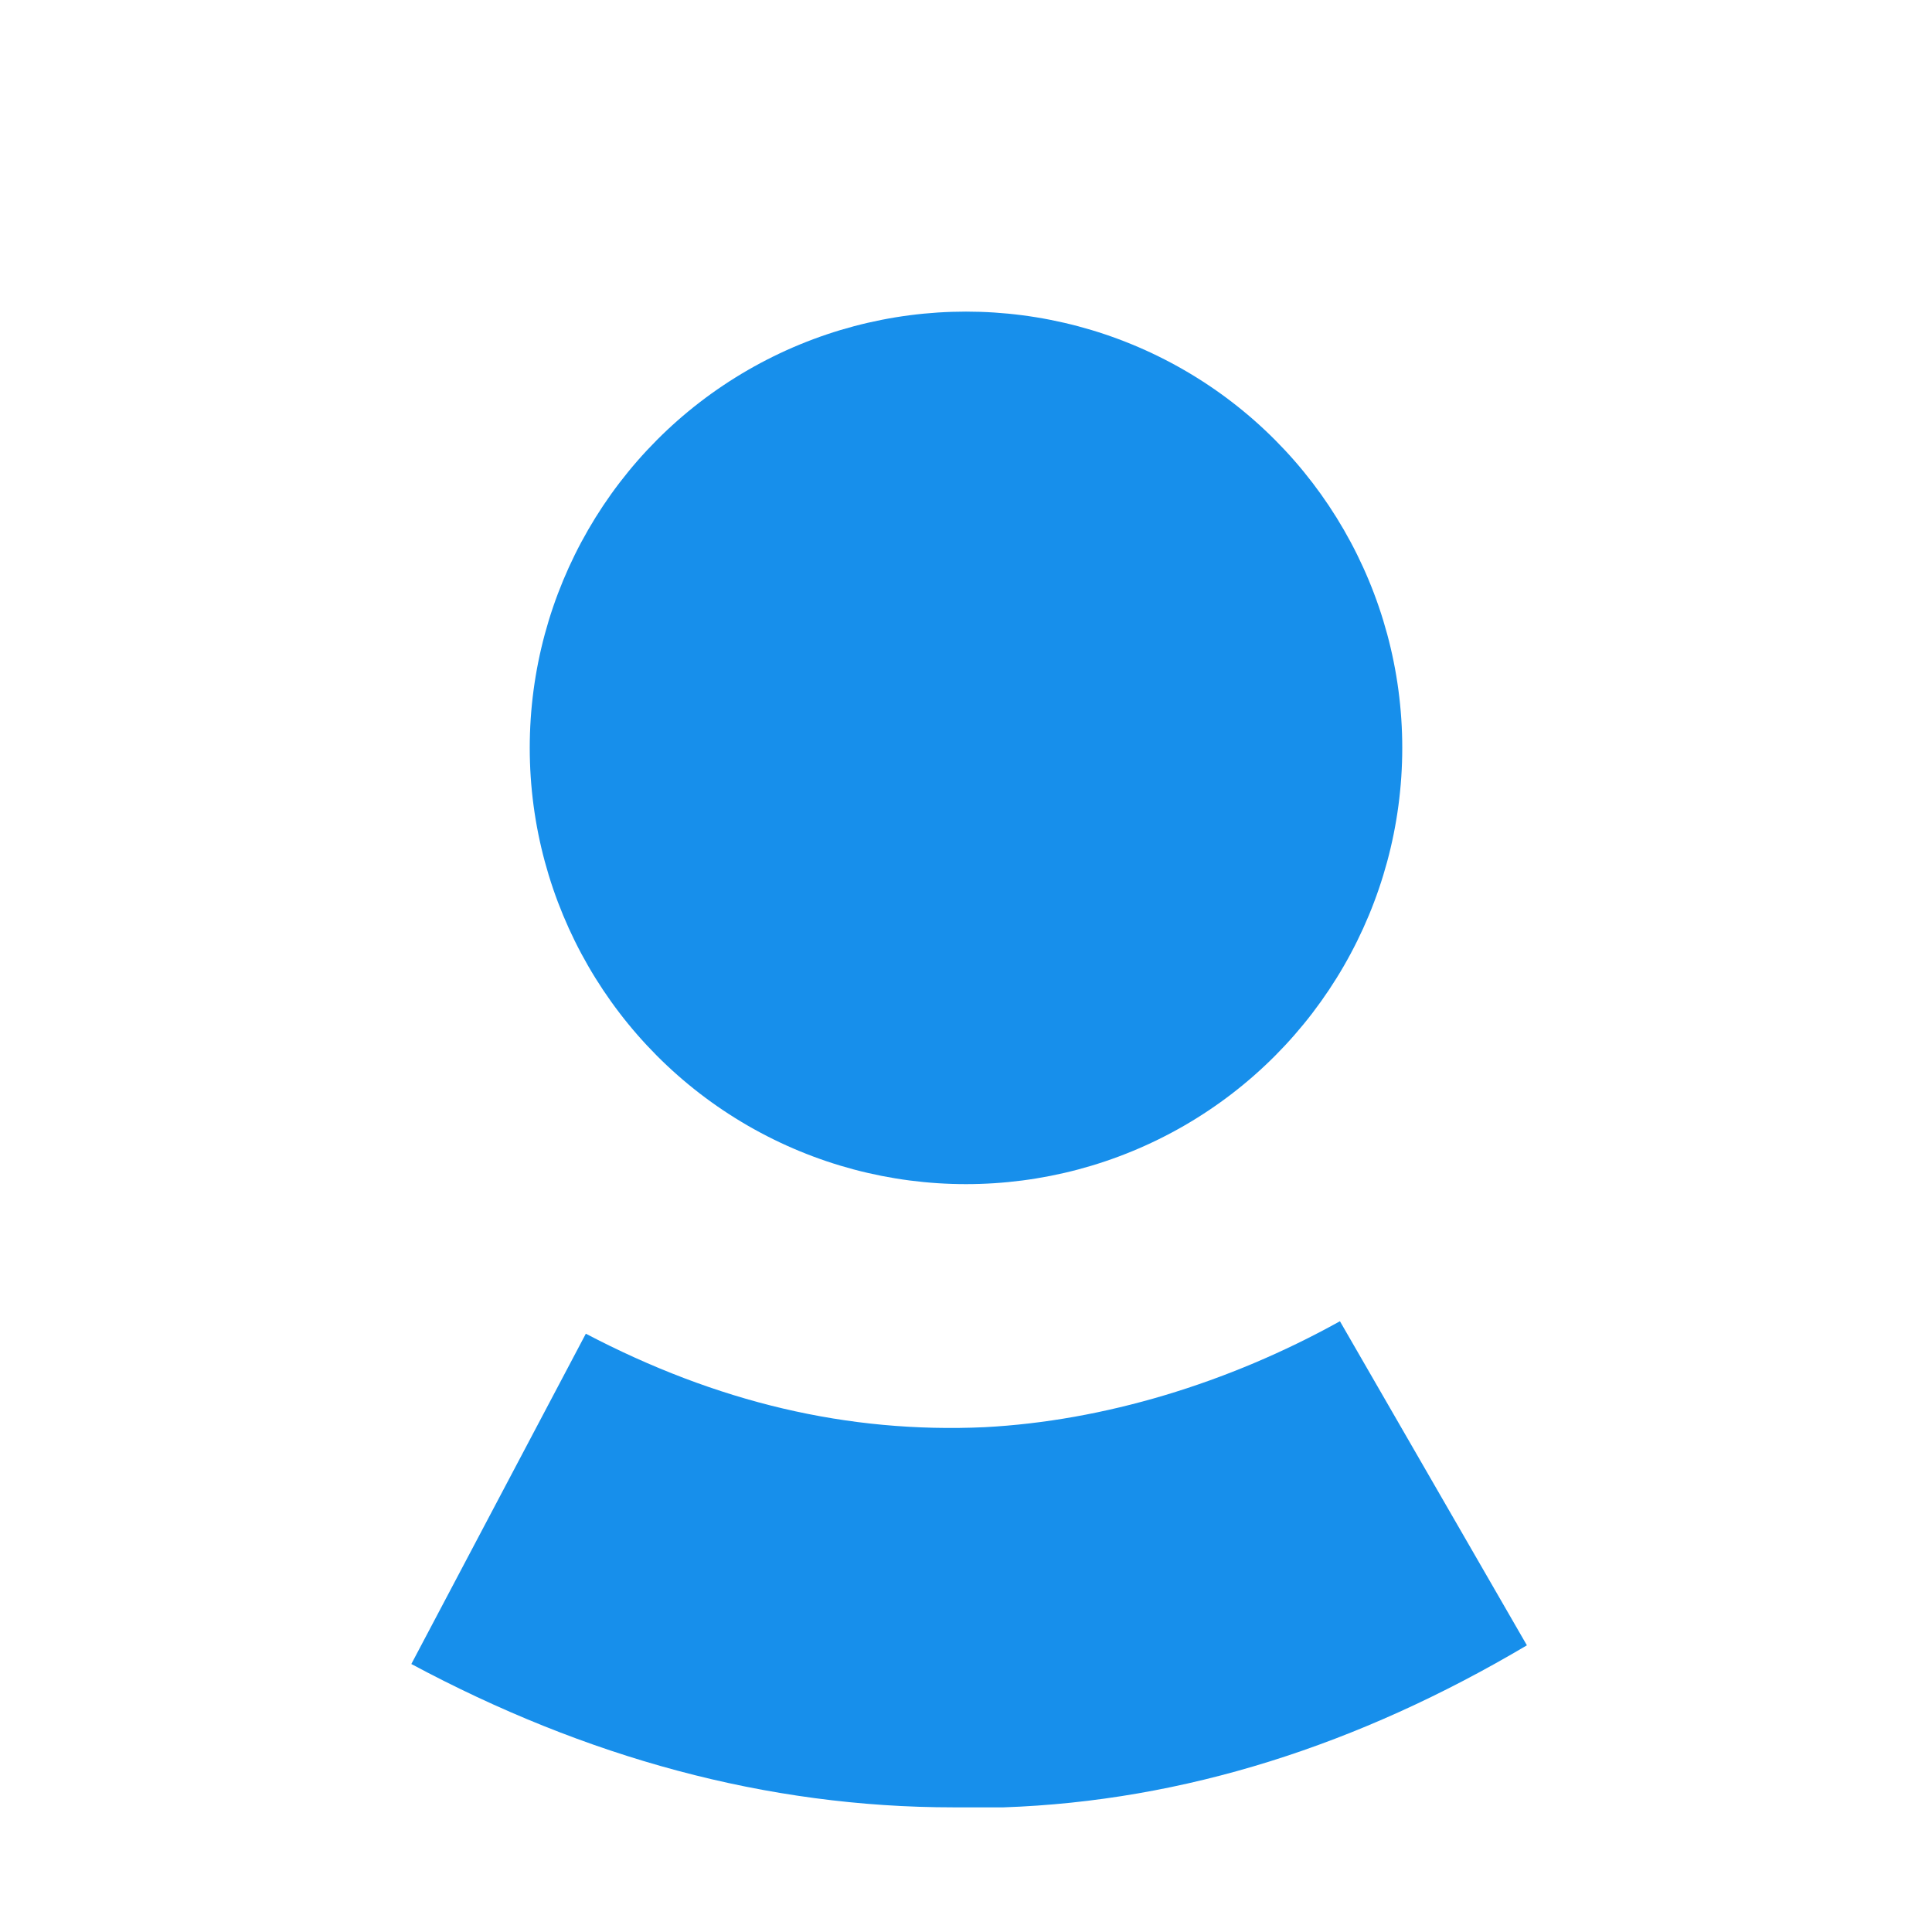 <?xml version="1.0" encoding="utf-8"?>
<!-- Generator: Adobe Illustrator 19.1.0, SVG Export Plug-In . SVG Version: 6.00 Build 0)  -->
<svg version="1.1" id="Layer_1" xmlns="http://www.w3.org/2000/svg" xmlns:xlink="http://www.w3.org/1999/xlink" x="0px" y="0px"
	 viewBox="0 0 31 31" enable-background="new 0 0 31 31" xml:space="preserve">
<g>
	<g>
		<g>
			<circle fill="#178FEB" cx="15.5" cy="12" r="7"/>
		</g>
	</g>
	<g>
		<g>
			<path fill="#178FEB" d="M15.3,29c-3,0-5.9-0.8-8.7-2.3l2.8-5.3c2.1,1.1,4.2,1.6,6.4,1.5c1.9-0.1,3.9-0.7,5.7-1.7l3,5.2
				C21.8,28,19,28.9,16.1,29C15.8,29,15.5,29,15.3,29z"/>
		</g>
	</g>
</g>
</svg>
